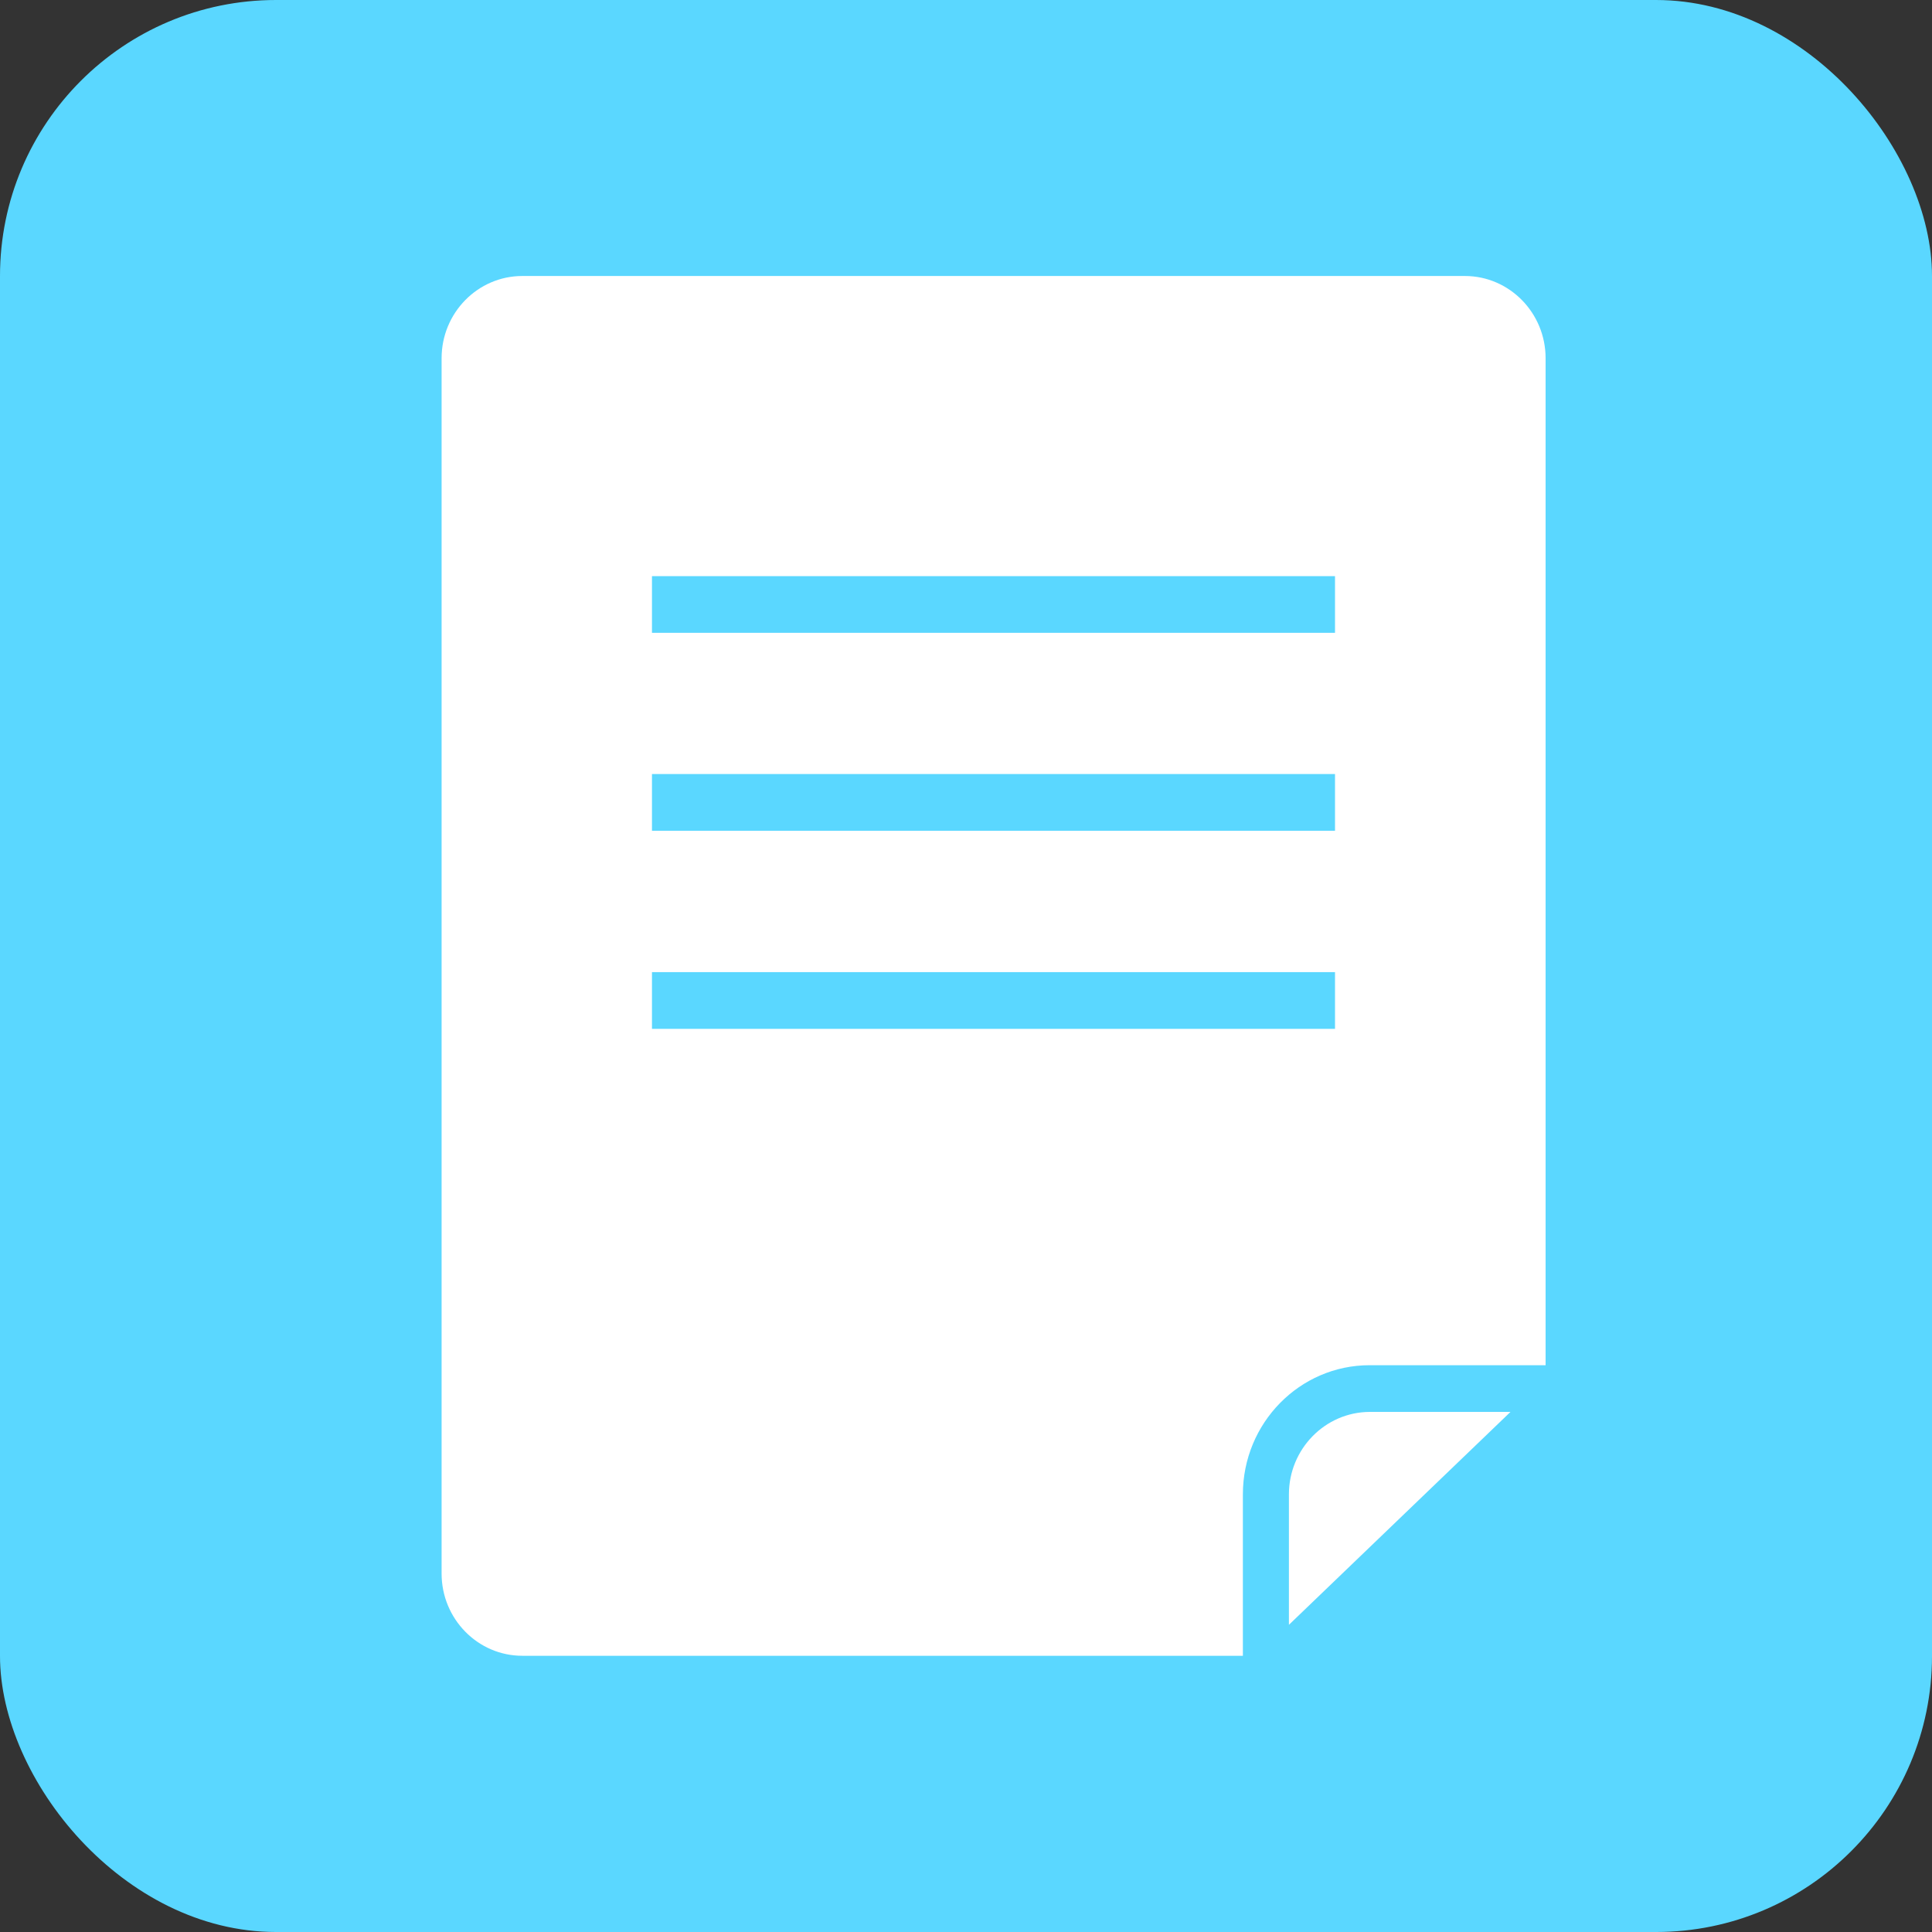 <svg width="35" height="35" viewBox="0 0 35 35" fill="none" xmlns="http://www.w3.org/2000/svg">
<rect x="0" y="0" width="35" height="35" fill="#333333" stroke="none"/>
<rect width="35" height="35" rx="5" fill="#5AD7FF"/>
<path d="M9.462 5C8.656 5 8 5.668 8 6.489V28.507C8 29.328 8.656 29.996 9.462 29.996H22.516V27.071C22.516 25.78 23.545 24.732 24.812 24.732H28V6.489C28 5.668 27.344 5 26.538 5H9.462ZM24.189 18.639H11.811V17.611H24.185V18.639H24.189ZM24.189 15.05H11.811V14.022H24.185V15.05H24.189ZM24.189 11.464H11.811V10.437H24.185V11.464H24.189Z" fill="white"/>
<path d="M23.35 27.071V29.435L27.364 25.578H24.812C24.006 25.582 23.35 26.25 23.35 27.071Z" fill="white"/>
</svg>
